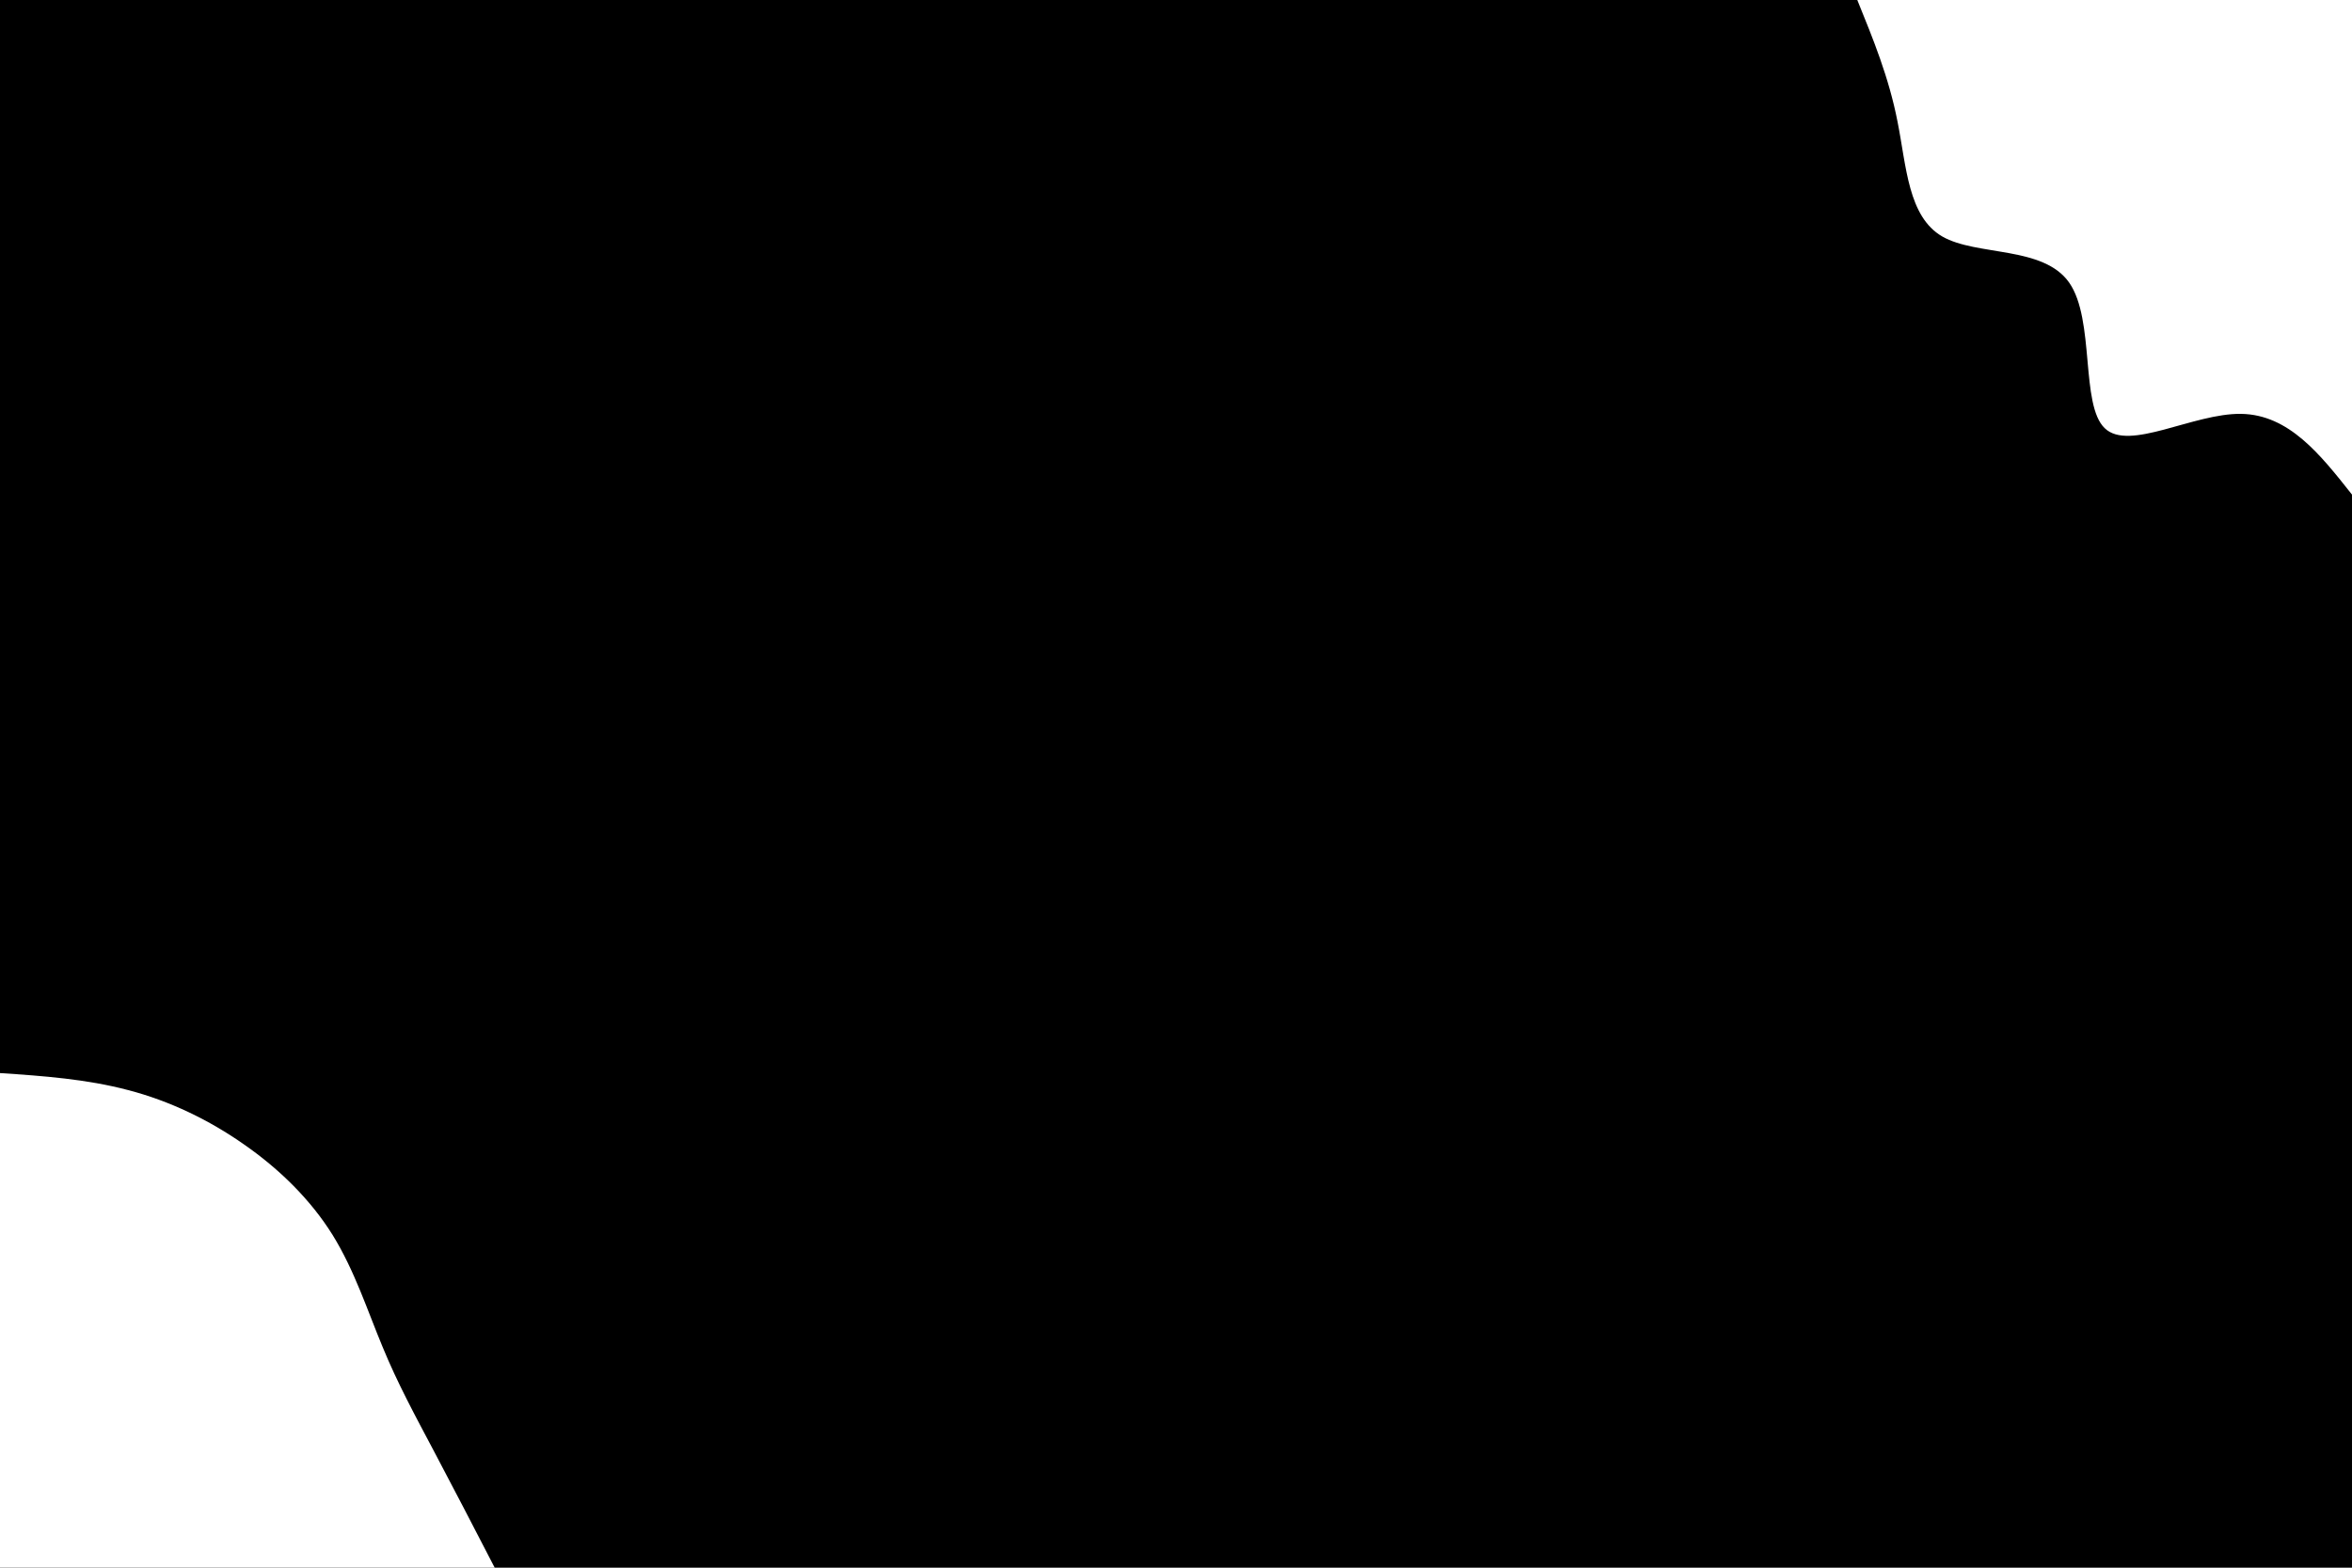 <svg id="visual" viewBox="0 0 900 600" width="900" height="600" xmlns="http://www.w3.org/2000/svg" xmlns:xlink="http://www.w3.org/1999/xlink" version="1.1"><rect x="0" y="0" width="900" height="600" fill="#000000"></rect><defs><linearGradient id="grad1_0" x1="33.3%" y1="0%" x2="100%" y2="100%"><stop offset="20%" stop-color="#000000" stop-opacity="1"></stop><stop offset="80%" stop-color="#000000" stop-opacity="1"></stop></linearGradient></defs><defs><linearGradient id="grad2_0" x1="0%" y1="0%" x2="66.7%" y2="100%"><stop offset="20%" stop-color="#000000" stop-opacity="1"></stop><stop offset="80%" stop-color="#000000" stop-opacity="1"></stop></linearGradient></defs><g transform="translate(900, 0)"><path d="M0 189.3C-12.1 174 -24.1 158.7 -42.4 158.4C-60.7 158.1 -85.3 172.9 -94.6 163.9C-104 155 -98.3 122.4 -108.2 108.2C-118.1 94 -143.6 98.1 -156.8 90.5C-169.9 82.9 -170.5 63.6 -173.9 46.6C-177.2 29.6 -183.3 14.8 -189.3 0L0 0Z" fill="#ffffff"></path></g><g transform="translate(0, 600)"><path d="M0 -189.3C16.6 -188.2 33.1 -187 49 -182.8C64.8 -178.7 80 -171.4 93.5 -161.9C107 -152.5 118.9 -140.8 127.3 -127.3C135.7 -113.7 140.6 -98.4 146.4 -84.5C152.1 -70.6 158.8 -58.3 166.1 -44.5C173.4 -30.7 181.4 -15.3 189.3 0L0 0Z" fill="#ffffff"></path></g></svg>